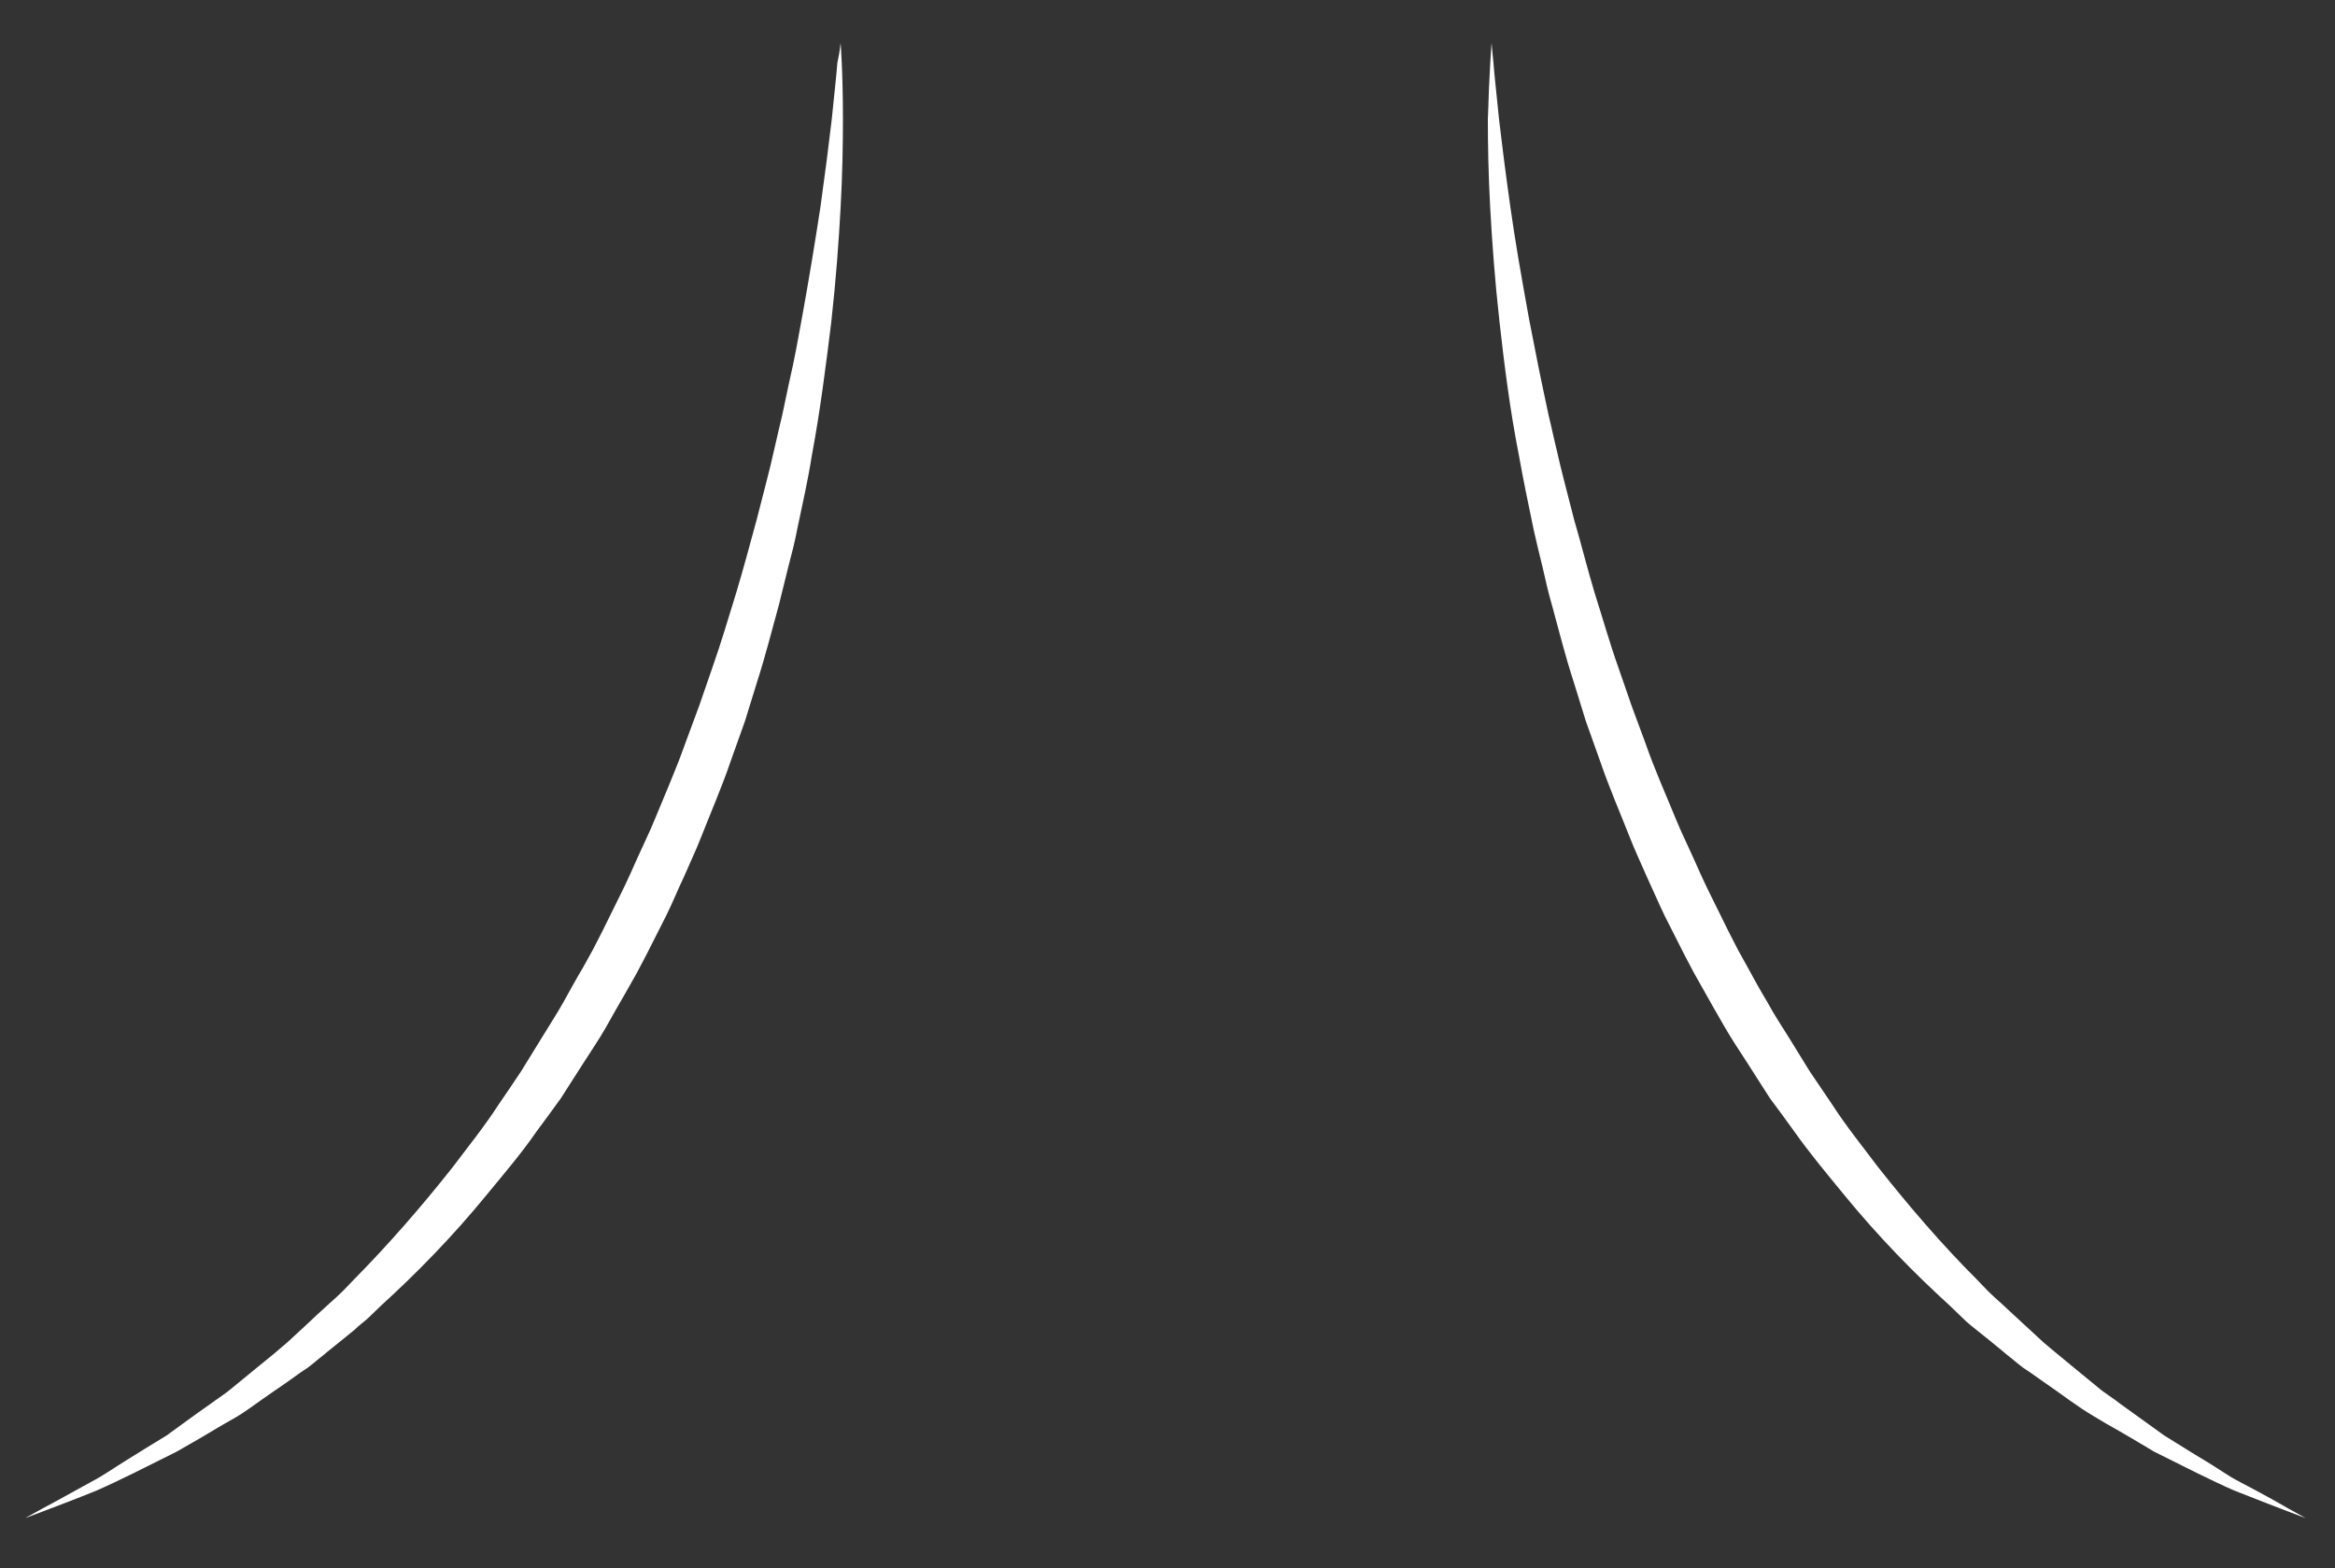 <?xml version="1.0" encoding="utf-8"?>
<!-- Generator: Adobe Illustrator 18.1.1, SVG Export Plug-In . SVG Version: 6.00 Build 0)  -->
<!DOCTYPE svg PUBLIC "-//W3C//DTD SVG 1.1//EN" "http://www.w3.org/Graphics/SVG/1.1/DTD/svg11.dtd">
<svg version="1.1" id="Layer_1" xmlns="http://www.w3.org/2000/svg" xmlns:xlink="http://www.w3.org/1999/xlink" x="0px" y="0px"
	 viewBox="0 0 500 335.8" enable-background="new 0 0 500 335.8" xml:space="preserve">
<rect x="0" y="0" width="500" height="335.8" fill="#333333" stroke="none"/>
<path fill="#FFFFFF" d="M319.4,9.2c0,0,0.1,1.5,0.4,4.3c0.2,2.8,0.7,6.9,1.2,12.1c0.6,5.2,1.4,11.5,2.4,18.6c1,7.2,2.4,15.2,4,24
	c0.9,4.4,1.7,8.9,2.7,13.6c0.5,2.3,1,4.7,1.5,7.1c0.6,2.4,1.1,4.9,1.7,7.3c1.1,5,2.5,10,3.8,15.2c1.5,5.1,2.8,10.4,4.4,15.7
	c1.7,5.3,3.2,10.7,5.1,16c0.9,2.7,1.9,5.4,2.8,8.1c1,2.7,2,5.4,3,8.1c1.9,5.5,4.3,10.8,6.5,16.2c1.1,2.7,2.4,5.3,3.6,8
	c1.2,2.7,2.4,5.4,3.7,8l3.9,7.9l2,3.9l2.1,3.8c1.4,2.6,2.8,5.1,4.3,7.6c1.4,2.6,3,5,4.5,7.4c1.5,2.4,3,4.9,4.5,7.3
	c1.6,2.4,3.2,4.7,4.8,7.1c3.1,4.8,6.6,9.1,9.9,13.5c6.8,8.6,13.8,16.7,20.9,23.8c0.9,0.9,1.7,1.8,2.6,2.7c0.9,0.9,1.8,1.7,2.7,2.5
	c1.8,1.7,3.6,3.3,5.3,4.9c0.9,0.8,1.7,1.6,2.6,2.4l1.3,1.2l1.3,1.1c1.8,1.5,3.5,2.9,5.2,4.3c1.7,1.4,3.4,2.8,5,4.1
	c1.6,1.4,3.4,2.4,5,3.7c3.3,2.4,6.4,4.6,9.3,6.7c3.1,1.9,5.9,3.7,8.6,5.3c2.7,1.6,5,3.3,7.3,4.5c4.6,2.4,8.2,4.4,10.6,5.8
	c2.5,1.4,3.8,2.1,3.8,2.1s-1.4-0.5-4-1.5c-2.6-1-6.5-2.5-11.3-4.4c-4.8-2.1-10.5-5-17.1-8.3c-3.2-1.9-6.5-3.9-10.1-5.9
	c-1.8-1.1-3.6-2.1-5.4-3.3c-1.8-1.2-3.6-2.5-5.4-3.8c-1.9-1.3-3.7-2.6-5.7-4l-1.5-1l-1.4-1.1c-0.9-0.8-1.9-1.5-2.8-2.3
	c-1.9-1.6-3.8-3.1-5.8-4.7c-1-0.8-2-1.6-2.9-2.5c-0.9-0.9-1.9-1.8-2.8-2.7c-7.7-7-15.4-14.9-22.6-23.7c-3.6-4.4-7.3-8.8-10.7-13.6
	c-1.7-2.4-3.5-4.8-5.2-7.1c-1.6-2.5-3.2-5-4.8-7.5c-1.6-2.5-3.3-5-4.8-7.6c-1.5-2.6-3-5.2-4.5-7.9l-2.2-3.9l-2.1-4l-4.1-8.1
	c-1.3-2.7-2.5-5.5-3.8-8.3c-1.2-2.8-2.5-5.5-3.6-8.3c-2.2-5.6-4.6-11.1-6.5-16.7c-1-2.8-2-5.6-3-8.4c-0.9-2.8-1.7-5.6-2.6-8.4
	c-1.8-5.5-3.2-11.1-4.7-16.6c-0.8-2.7-1.4-5.5-2-8.1c-0.7-2.7-1.3-5.4-1.9-8c-1.1-5.3-2.2-10.5-3.1-15.6c-2-10.1-3.2-19.9-4.2-28.8
	c-1-8.9-1.6-17.2-2-24.5c-0.4-7.3-0.5-13.7-0.5-18.9C318.9,15.2,319.4,9.2,319.4,9.2z"/>
<path fill="#FFFFFF" d="M180,9.2c0,0,0.5,6,0.5,16.4c0,5.2-0.1,11.6-0.5,18.9c-0.4,7.3-1,15.5-2,24.5c-1.1,8.9-2.3,18.6-4.2,28.8
	c-0.8,5.1-2,10.3-3.1,15.6c-0.5,2.7-1.2,5.3-1.9,8c-0.7,2.7-1.3,5.4-2,8.1c-1.5,5.4-2.9,11-4.7,16.6c-0.9,2.8-1.7,5.6-2.6,8.4
	c-1,2.8-2,5.6-3,8.4c-1.9,5.6-4.3,11.1-6.5,16.7c-1.1,2.8-2.4,5.5-3.6,8.3c-1.3,2.7-2.4,5.5-3.8,8.3l-4.1,8.1l-2.1,4l-2.2,3.9
	c-1.5,2.6-3,5.2-4.5,7.9c-1.5,2.6-3.2,5.1-4.8,7.6c-1.6,2.5-3.2,5-4.8,7.5c-1.7,2.4-3.5,4.8-5.2,7.1c-3.3,4.8-7.1,9.2-10.7,13.6
	c-7.2,8.8-14.9,16.7-22.6,23.7c-0.9,0.9-1.9,1.8-2.8,2.7c-1,0.9-2,1.6-2.9,2.5c-2,1.6-3.9,3.2-5.8,4.7c-0.9,0.8-1.9,1.5-2.8,2.3
	l-1.4,1.1l-1.5,1c-1.9,1.4-3.8,2.7-5.7,4c-1.9,1.3-3.7,2.6-5.4,3.8c-1.8,1.3-3.6,2.3-5.4,3.3c-3.5,2.1-6.9,4.1-10.1,5.9
	c-6.6,3.3-12.3,6.2-17.1,8.3c-4.9,2-8.7,3.4-11.3,4.4c-2.6,1-4,1.5-4,1.5s1.3-0.7,3.8-2.1c2.5-1.3,6-3.3,10.6-5.8
	c2.3-1.2,4.7-2.9,7.3-4.5c2.7-1.7,5.5-3.4,8.6-5.3c2.9-2.1,6-4.4,9.3-6.7c1.6-1.2,3.4-2.3,5-3.7c1.6-1.3,3.3-2.7,5-4.1
	c1.7-1.4,3.5-2.8,5.2-4.3l1.3-1.1l1.3-1.2c0.9-0.8,1.7-1.6,2.6-2.4c1.7-1.6,3.5-3.3,5.3-4.9c0.9-0.8,1.8-1.6,2.7-2.5
	c0.9-0.9,1.7-1.8,2.6-2.7c7.1-7.2,14.1-15.2,20.9-23.8c3.3-4.4,6.8-8.7,9.9-13.5c1.6-2.3,3.2-4.7,4.8-7.1c1.5-2.4,3-4.9,4.5-7.3
	c1.5-2.5,3.1-4.9,4.5-7.4c1.4-2.5,2.8-5.1,4.3-7.6l2.1-3.8l2-3.9l3.9-7.9c1.3-2.6,2.5-5.3,3.7-8c1.2-2.7,2.5-5.3,3.6-8
	c2.2-5.4,4.6-10.8,6.5-16.2c1-2.7,2-5.4,3-8.1c0.9-2.7,1.9-5.4,2.8-8.1c1.9-5.4,3.5-10.8,5.1-16c1.6-5.3,3-10.6,4.4-15.7
	c1.3-5.2,2.7-10.2,3.8-15.2c0.6-2.5,1.1-4.9,1.7-7.3c0.5-2.4,1-4.8,1.5-7.1c1.1-4.7,1.9-9.2,2.7-13.6c1.6-8.8,2.9-16.8,4-24
	c1-7.2,1.8-13.4,2.4-18.6c0.5-5.2,1-9.3,1.2-12.1C179.9,10.7,180,9.2,180,9.2z"/>
</svg>
